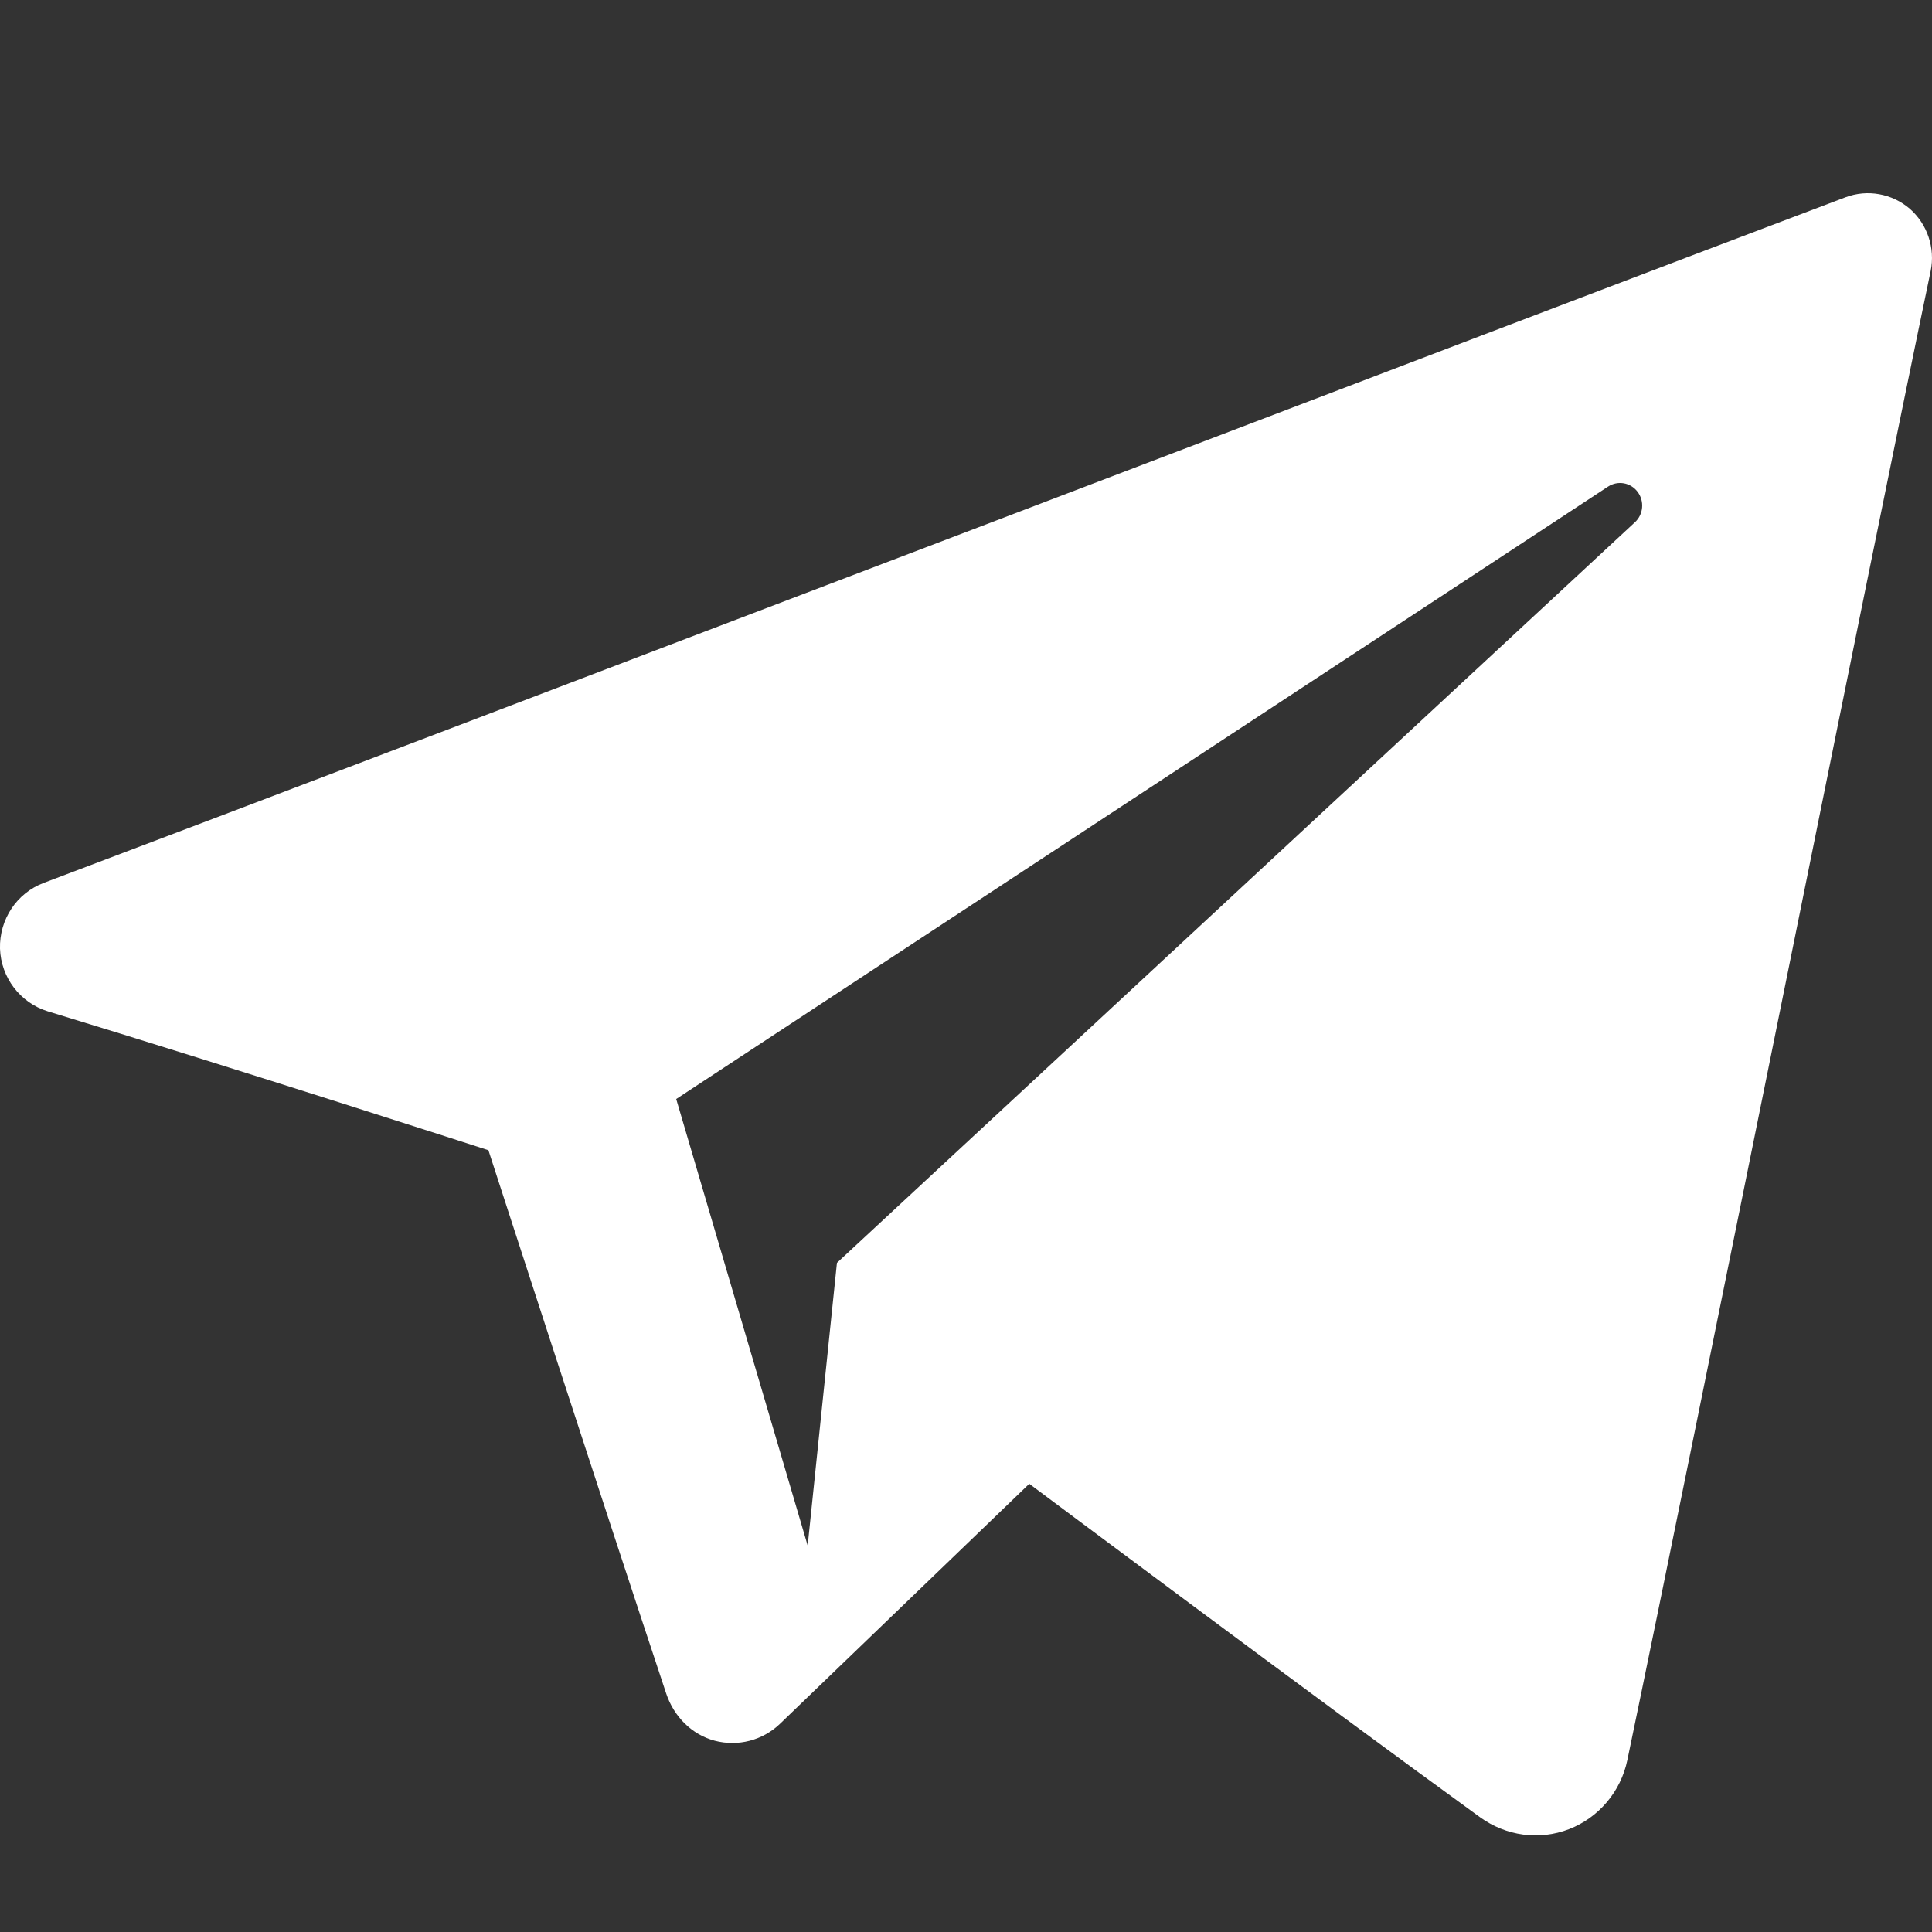 <?xml version="1.0" encoding="UTF-8"?>
<svg width="20px" height="20px" viewBox="0 0 20 20" version="1.1" xmlns="http://www.w3.org/2000/svg" xmlns:xlink="http://www.w3.org/1999/xlink">
    <rect x="0" y="0" width="20" height="20" fill="#333333" stroke="none"/>
    <!-- Generator: Sketch 54.1 (76490) - https://sketchapp.com -->
    <title>iconmonstr-telegram-2 copy 5</title>
    <desc>Created with Sketch.</desc>
    <g id="iconmonstr-telegram-2-copy-5" stroke="none" stroke-width="1" fill="none" fill-rule="evenodd">
        <path d="M15.32,18.811 C13.631,17.586 10.655,15.36 10.655,15.36 C10.655,15.36 9.089,16.868 8.075,17.844 C7.895,18.017 7.64,18.083 7.399,18.02 C7.159,17.956 6.975,17.768 6.896,17.53 C6.265,15.635 5.056,11.907 5.056,11.907 C5.056,11.907 2.467,11.069 0.494,10.469 C0.209,10.381 0.01,10.12 0,9.82 C-0.008,9.519 0.173,9.245 0.452,9.14 C4.85,7.479 15.611,3.361 19.105,2.042 C19.331,1.957 19.586,2.003 19.77,2.161 C19.952,2.32 20.035,2.568 19.986,2.806 C19.327,5.963 17.57,14.75 16.846,18.221 C16.778,18.547 16.55,18.816 16.243,18.935 C15.934,19.055 15.589,19.006 15.32,18.811 Z M7,11.377 L8.361,16 L8.664,13.073 C8.664,13.073 13.925,8.19 16.926,5.405 C17.013,5.324 17.025,5.187 16.952,5.091 C16.879,4.994 16.747,4.972 16.647,5.037 C13.171,7.322 7,11.377 7,11.377 Z" id="Combined-Shape" fill="#FFFFFF"></path>
    </g>
</svg>